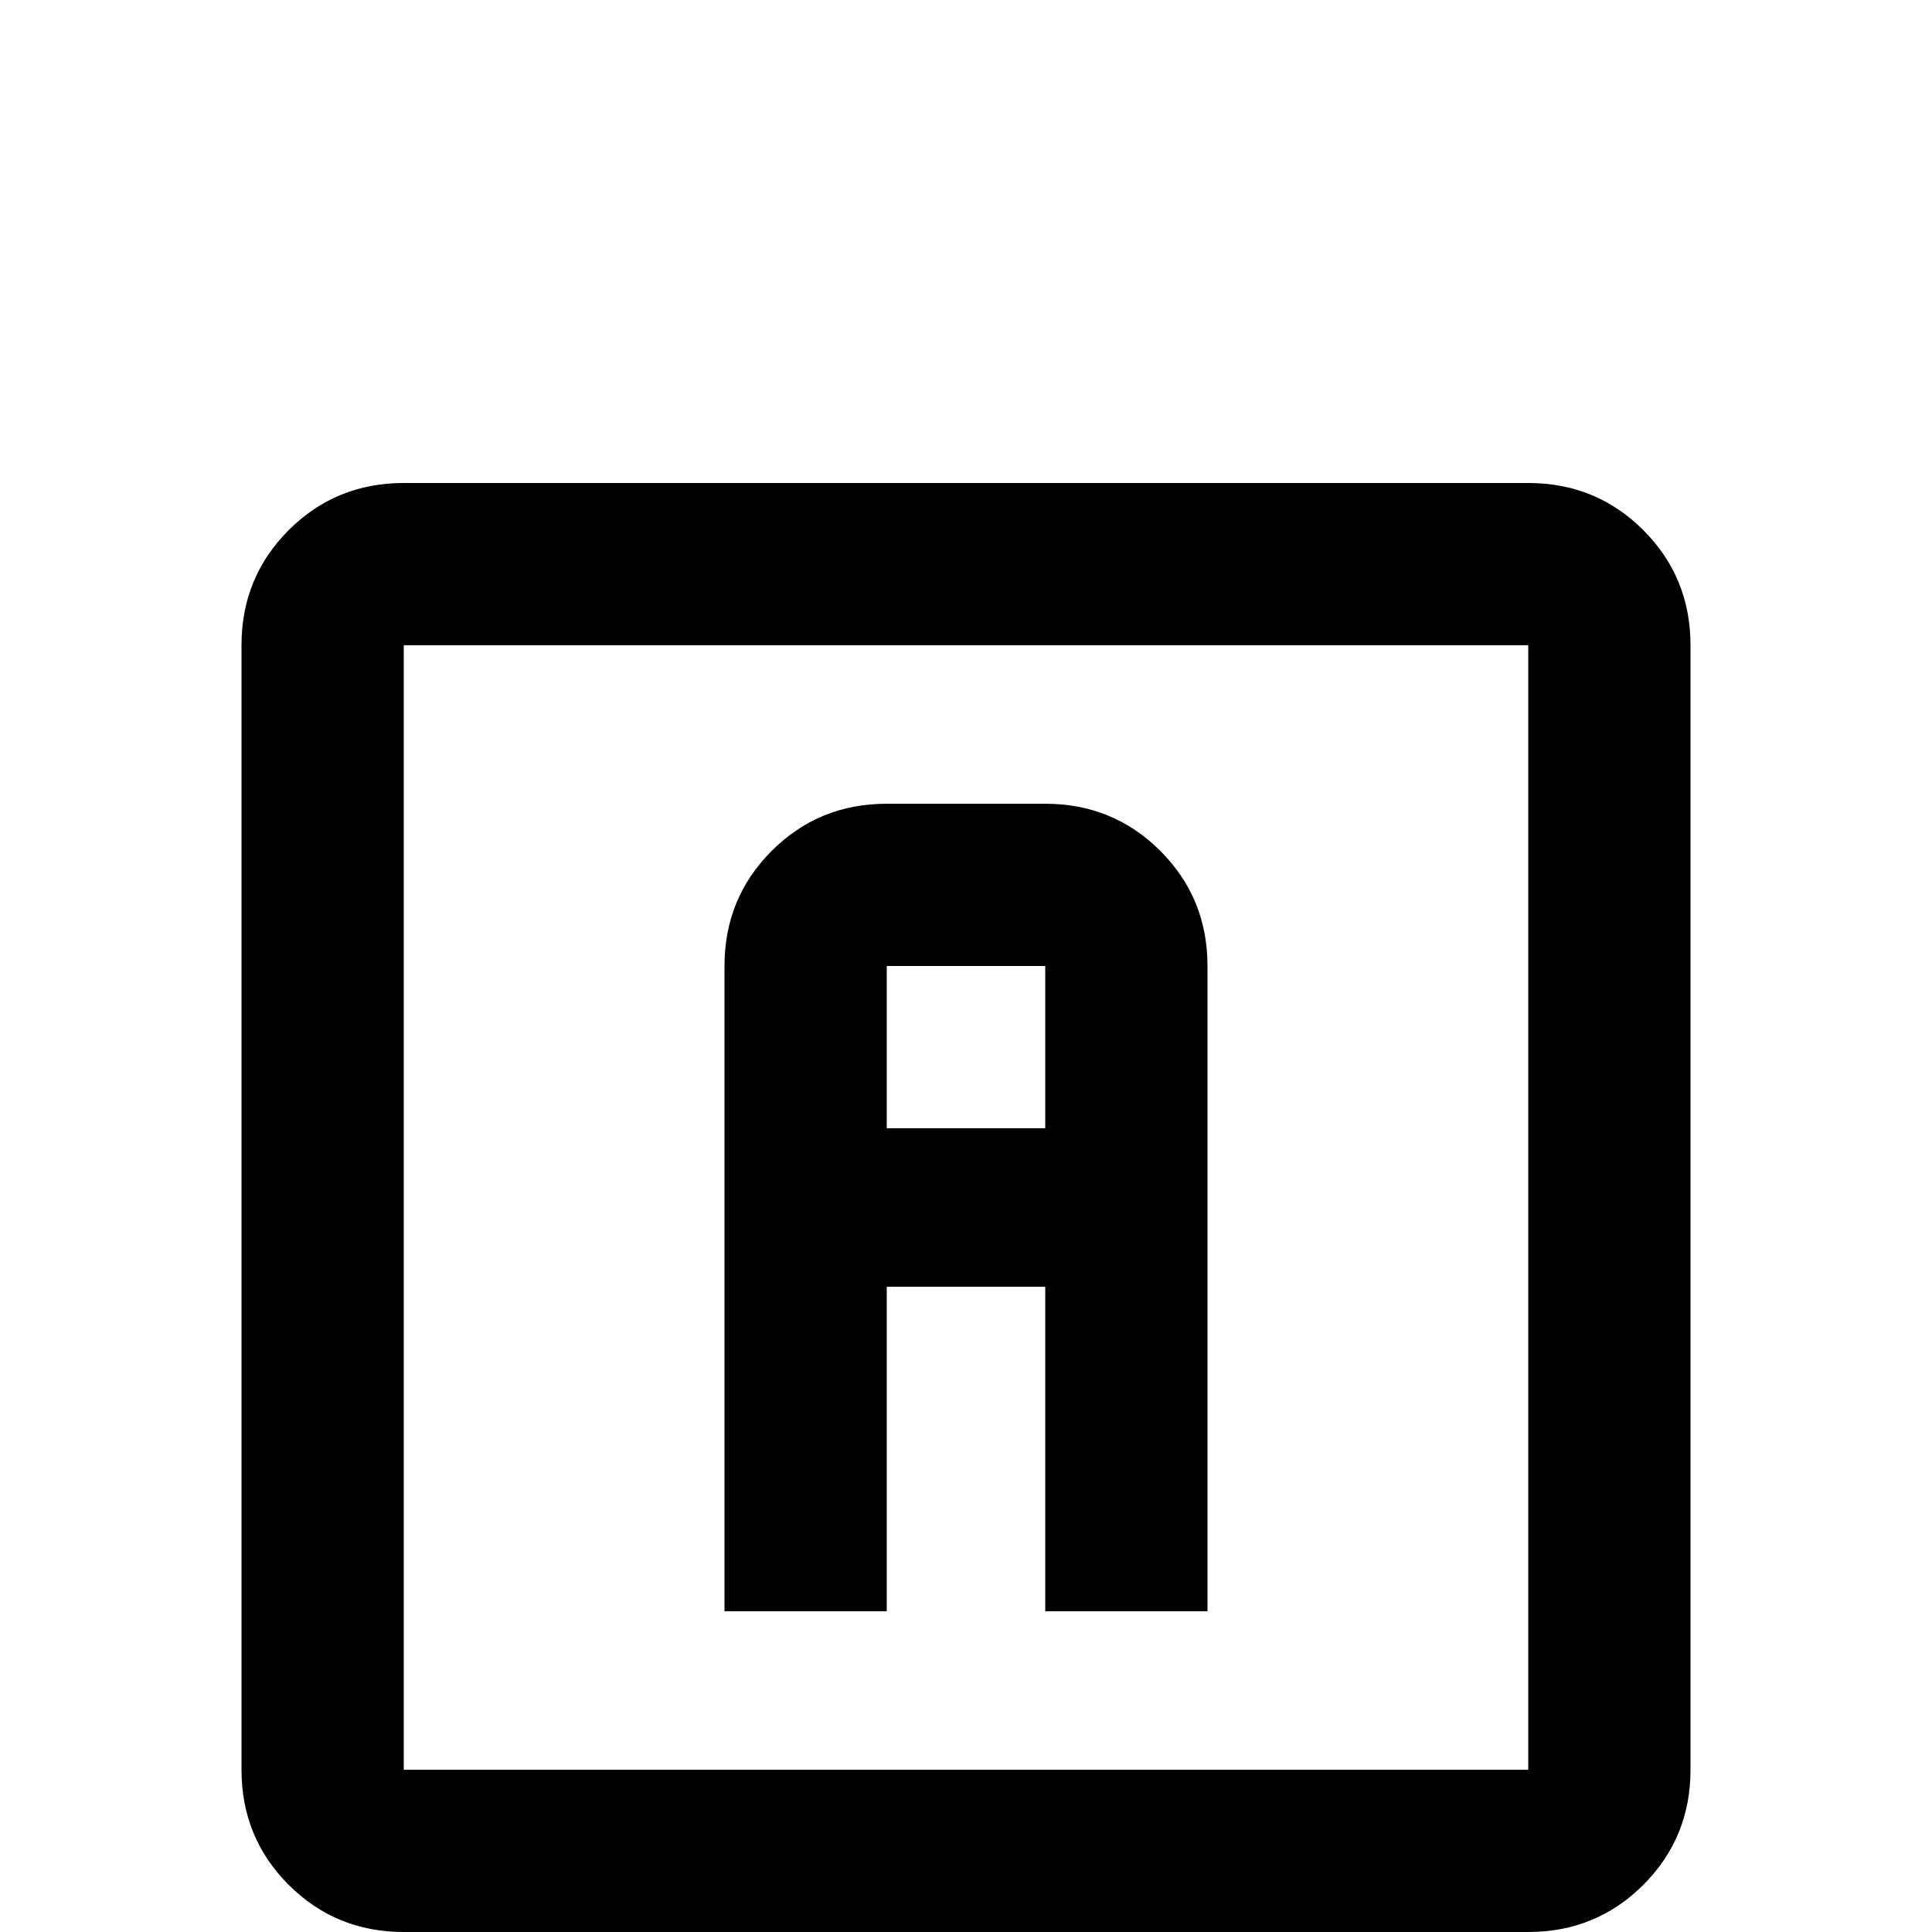 <svg xmlns="http://www.w3.org/2000/svg" viewBox="0 -512 512 512">
	<path fill="#000000" d="M64 -341Q64 -359 76.5 -371.5Q89 -384 107 -384H405Q423 -384 435.5 -371.5Q448 -359 448 -341V-43Q448 -25 435.5 -12.5Q423 0 405 0H107Q89 0 76.5 -12.5Q64 -25 64 -43ZM107 -341V-43H405V-341ZM235 -299H277Q295 -299 307.5 -286.5Q320 -274 320 -256V-85H277V-171H235V-85H192V-256Q192 -274 204.5 -286.5Q217 -299 235 -299ZM235 -256V-213H277V-256Z"/>
</svg>